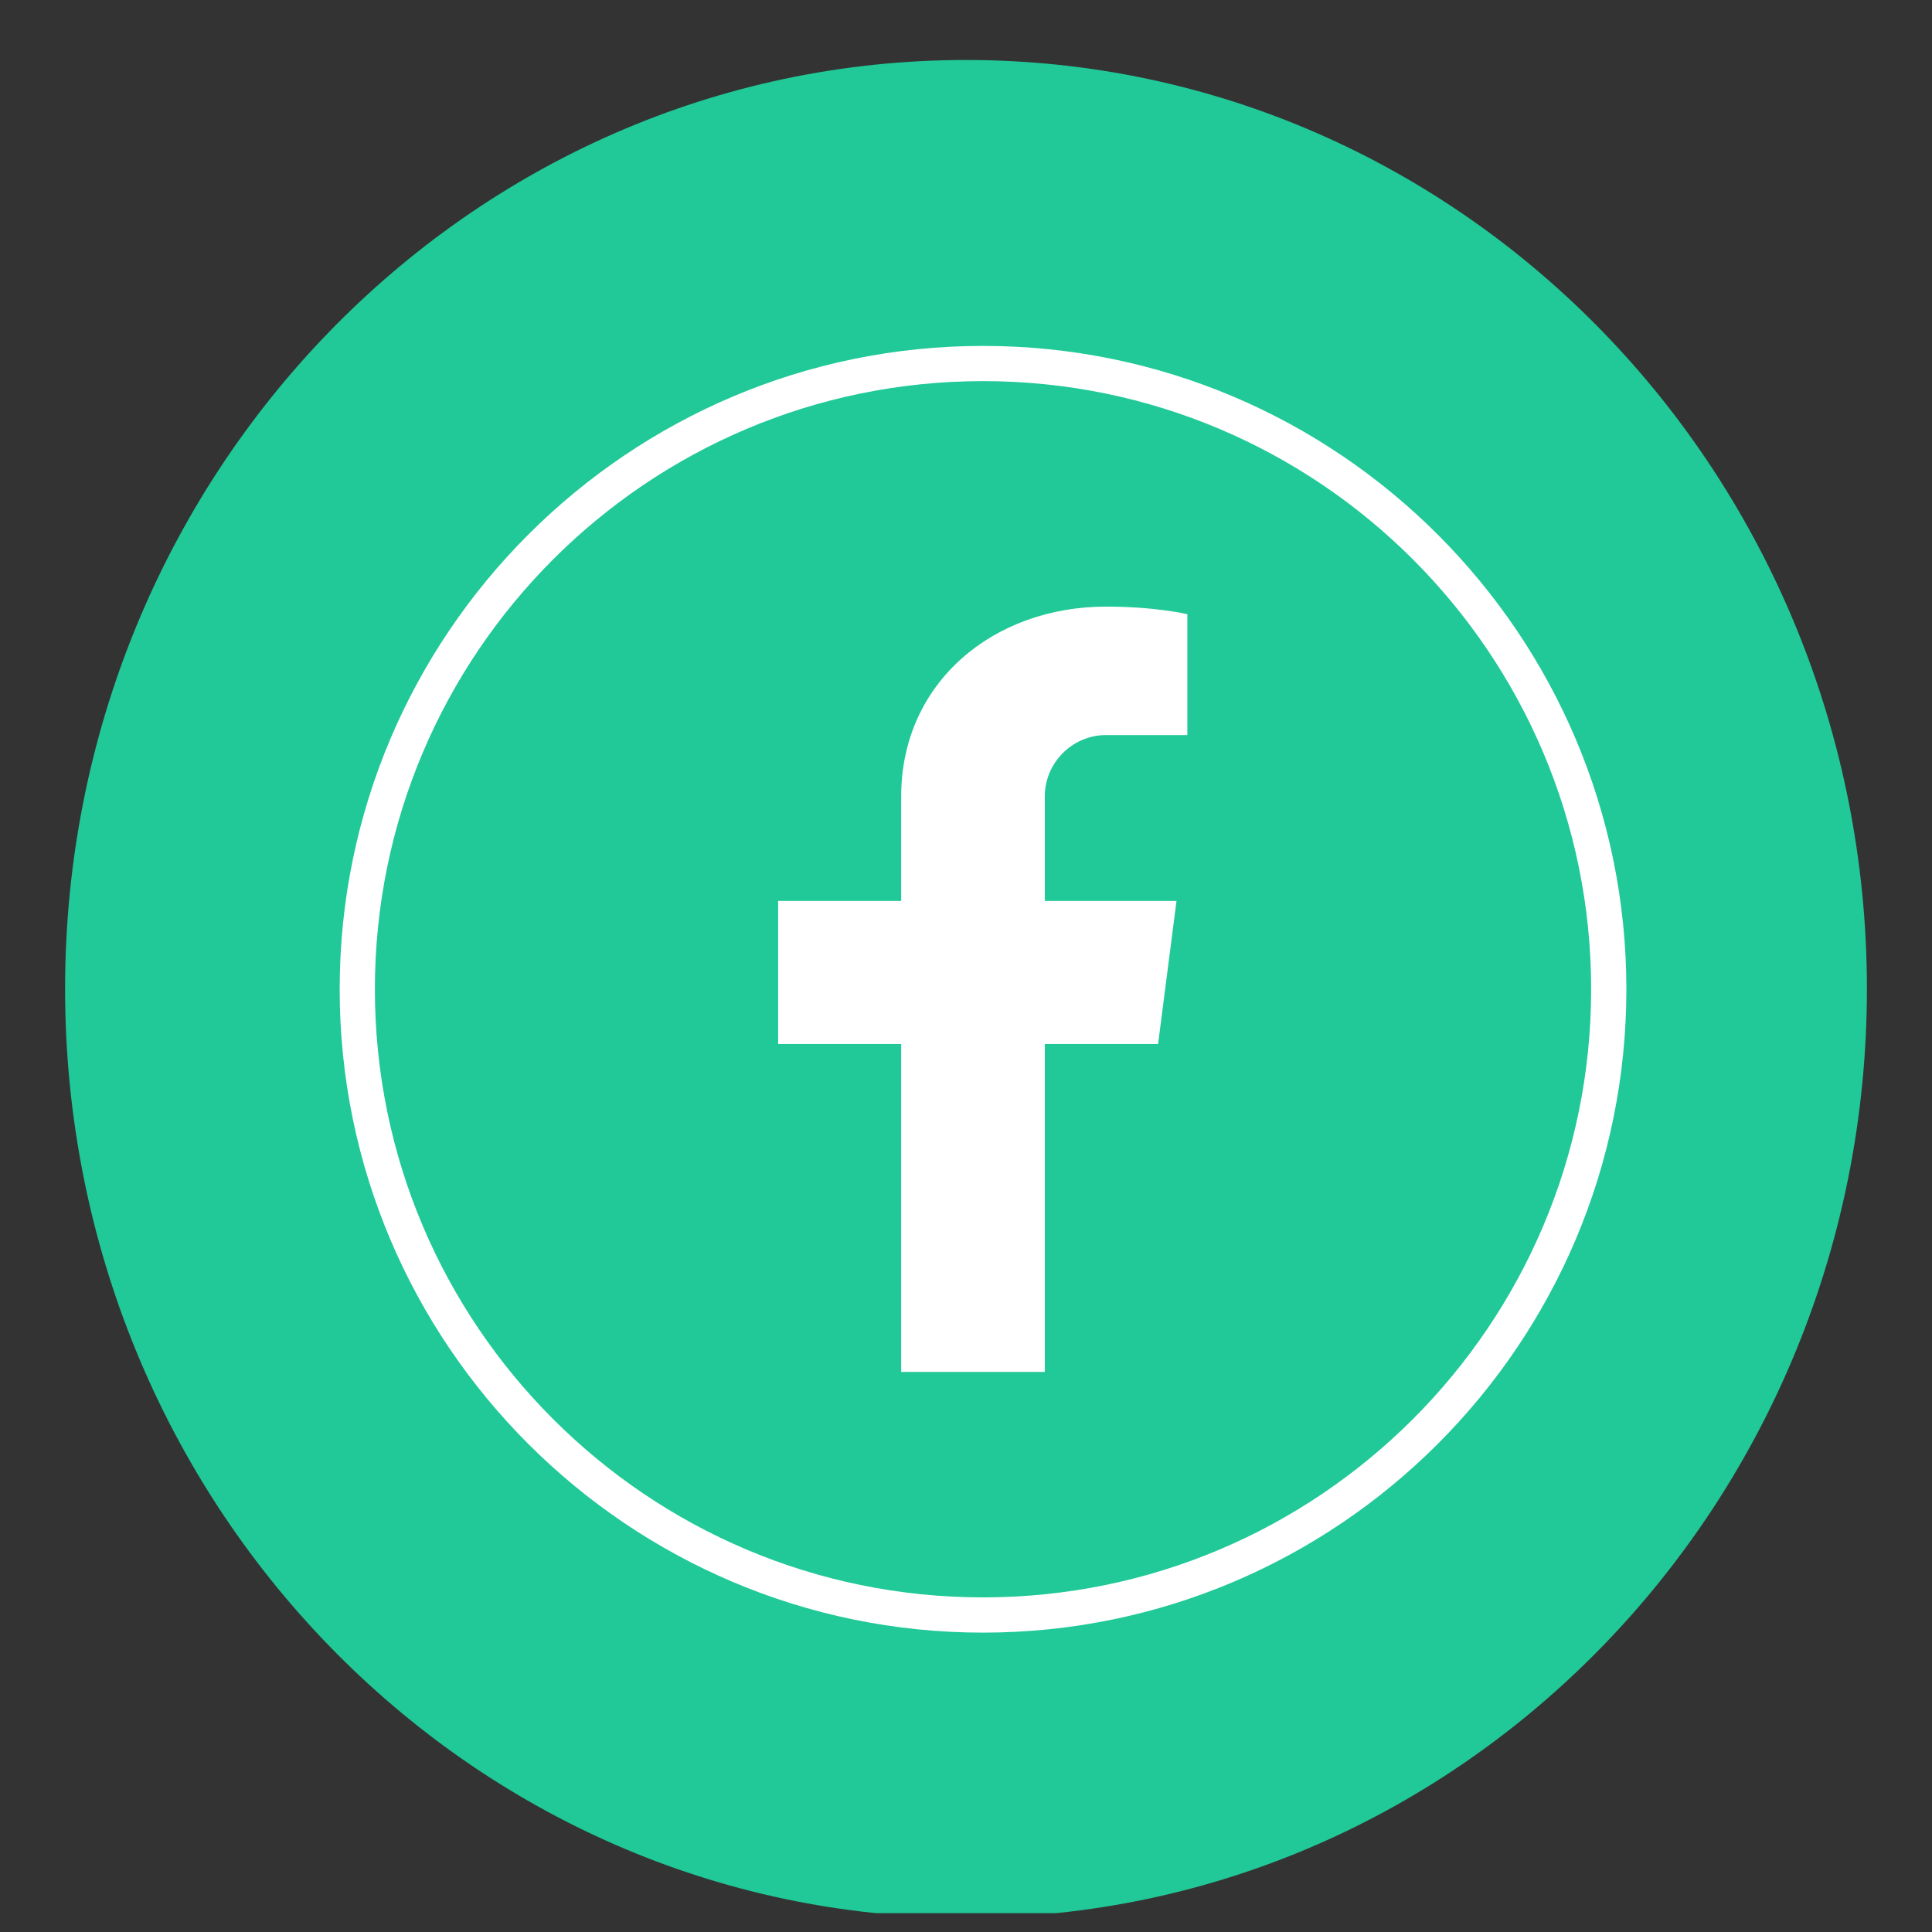 <svg xmlns="http://www.w3.org/2000/svg" xmlns:xlink="http://www.w3.org/1999/xlink" width="500" zoomAndPan="magnify" viewBox="0 0 375 375" height="500" preserveAspectRatio="xMidYMid meet" version="1.0"><rect x="0" y="0" width="375" height="375" fill="#333333" stroke="none"/><defs><clipPath id="ec8f83f3d7"><path d="M 12.633 11.645 L 362.734 11.645 L 362.734 372 L 12.633 372 Z M 12.633 11.645 " clip-rule="nonzero"/></clipPath><clipPath id="a793d47390"><path d="M 187.5 11.645 C 90.922 11.645 12.633 92.367 12.633 191.938 C 12.633 291.512 90.922 372.234 187.5 372.234 C 284.078 372.234 362.367 291.512 362.367 191.938 C 362.367 92.367 284.078 11.645 187.5 11.645 " clip-rule="nonzero"/></clipPath><clipPath id="1f7d98a4a4"><path d="M 65.93 67.141 L 315.68 67.141 L 315.68 316.891 L 65.93 316.891 Z M 65.93 67.141 " clip-rule="nonzero"/></clipPath></defs><g clip-path="url(#ec8f83f3d7)"><g clip-path="url(#a793d47390)"><path fill="#20c997" d="M 12.633 11.645 L 362.734 11.645 L 362.734 371.34 L 12.633 371.34 Z M 12.633 11.645 " fill-opacity="1" fill-rule="nonzero"/></g></g><path fill="#ffffff" d="M 202.797 154.562 L 202.797 174.867 L 228.359 174.867 L 224.785 202.641 L 202.797 202.641 L 202.797 266.285 L 174.918 266.285 L 174.918 202.641 L 151.039 202.641 L 151.039 174.867 L 174.918 174.867 L 174.918 154.562 C 174.918 132.574 192.699 117.742 214.684 117.742 C 224.363 117.742 230.465 119.215 230.465 119.215 L 230.465 142.676 L 214.684 142.676 C 208.164 142.676 202.797 148.039 202.797 154.562 Z M 202.797 154.562 " fill-opacity="1" fill-rule="nonzero"/><g clip-path="url(#1f7d98a4a4)"><path fill="#ffffff" d="M 190.805 316.891 C 122 316.891 65.93 260.922 65.93 192.016 C 65.93 123.105 122 67.141 190.805 67.141 C 259.711 67.141 315.68 123.211 315.68 192.016 C 315.68 260.816 259.711 316.891 190.805 316.891 Z M 190.805 73.977 C 125.684 73.977 72.766 126.895 72.766 192.016 C 72.766 257.133 125.684 310.051 190.805 310.051 C 255.926 310.051 308.84 257.133 308.84 192.016 C 308.84 126.895 255.926 73.977 190.805 73.977 Z M 190.805 73.977 " fill-opacity="1" fill-rule="nonzero"/></g></svg>